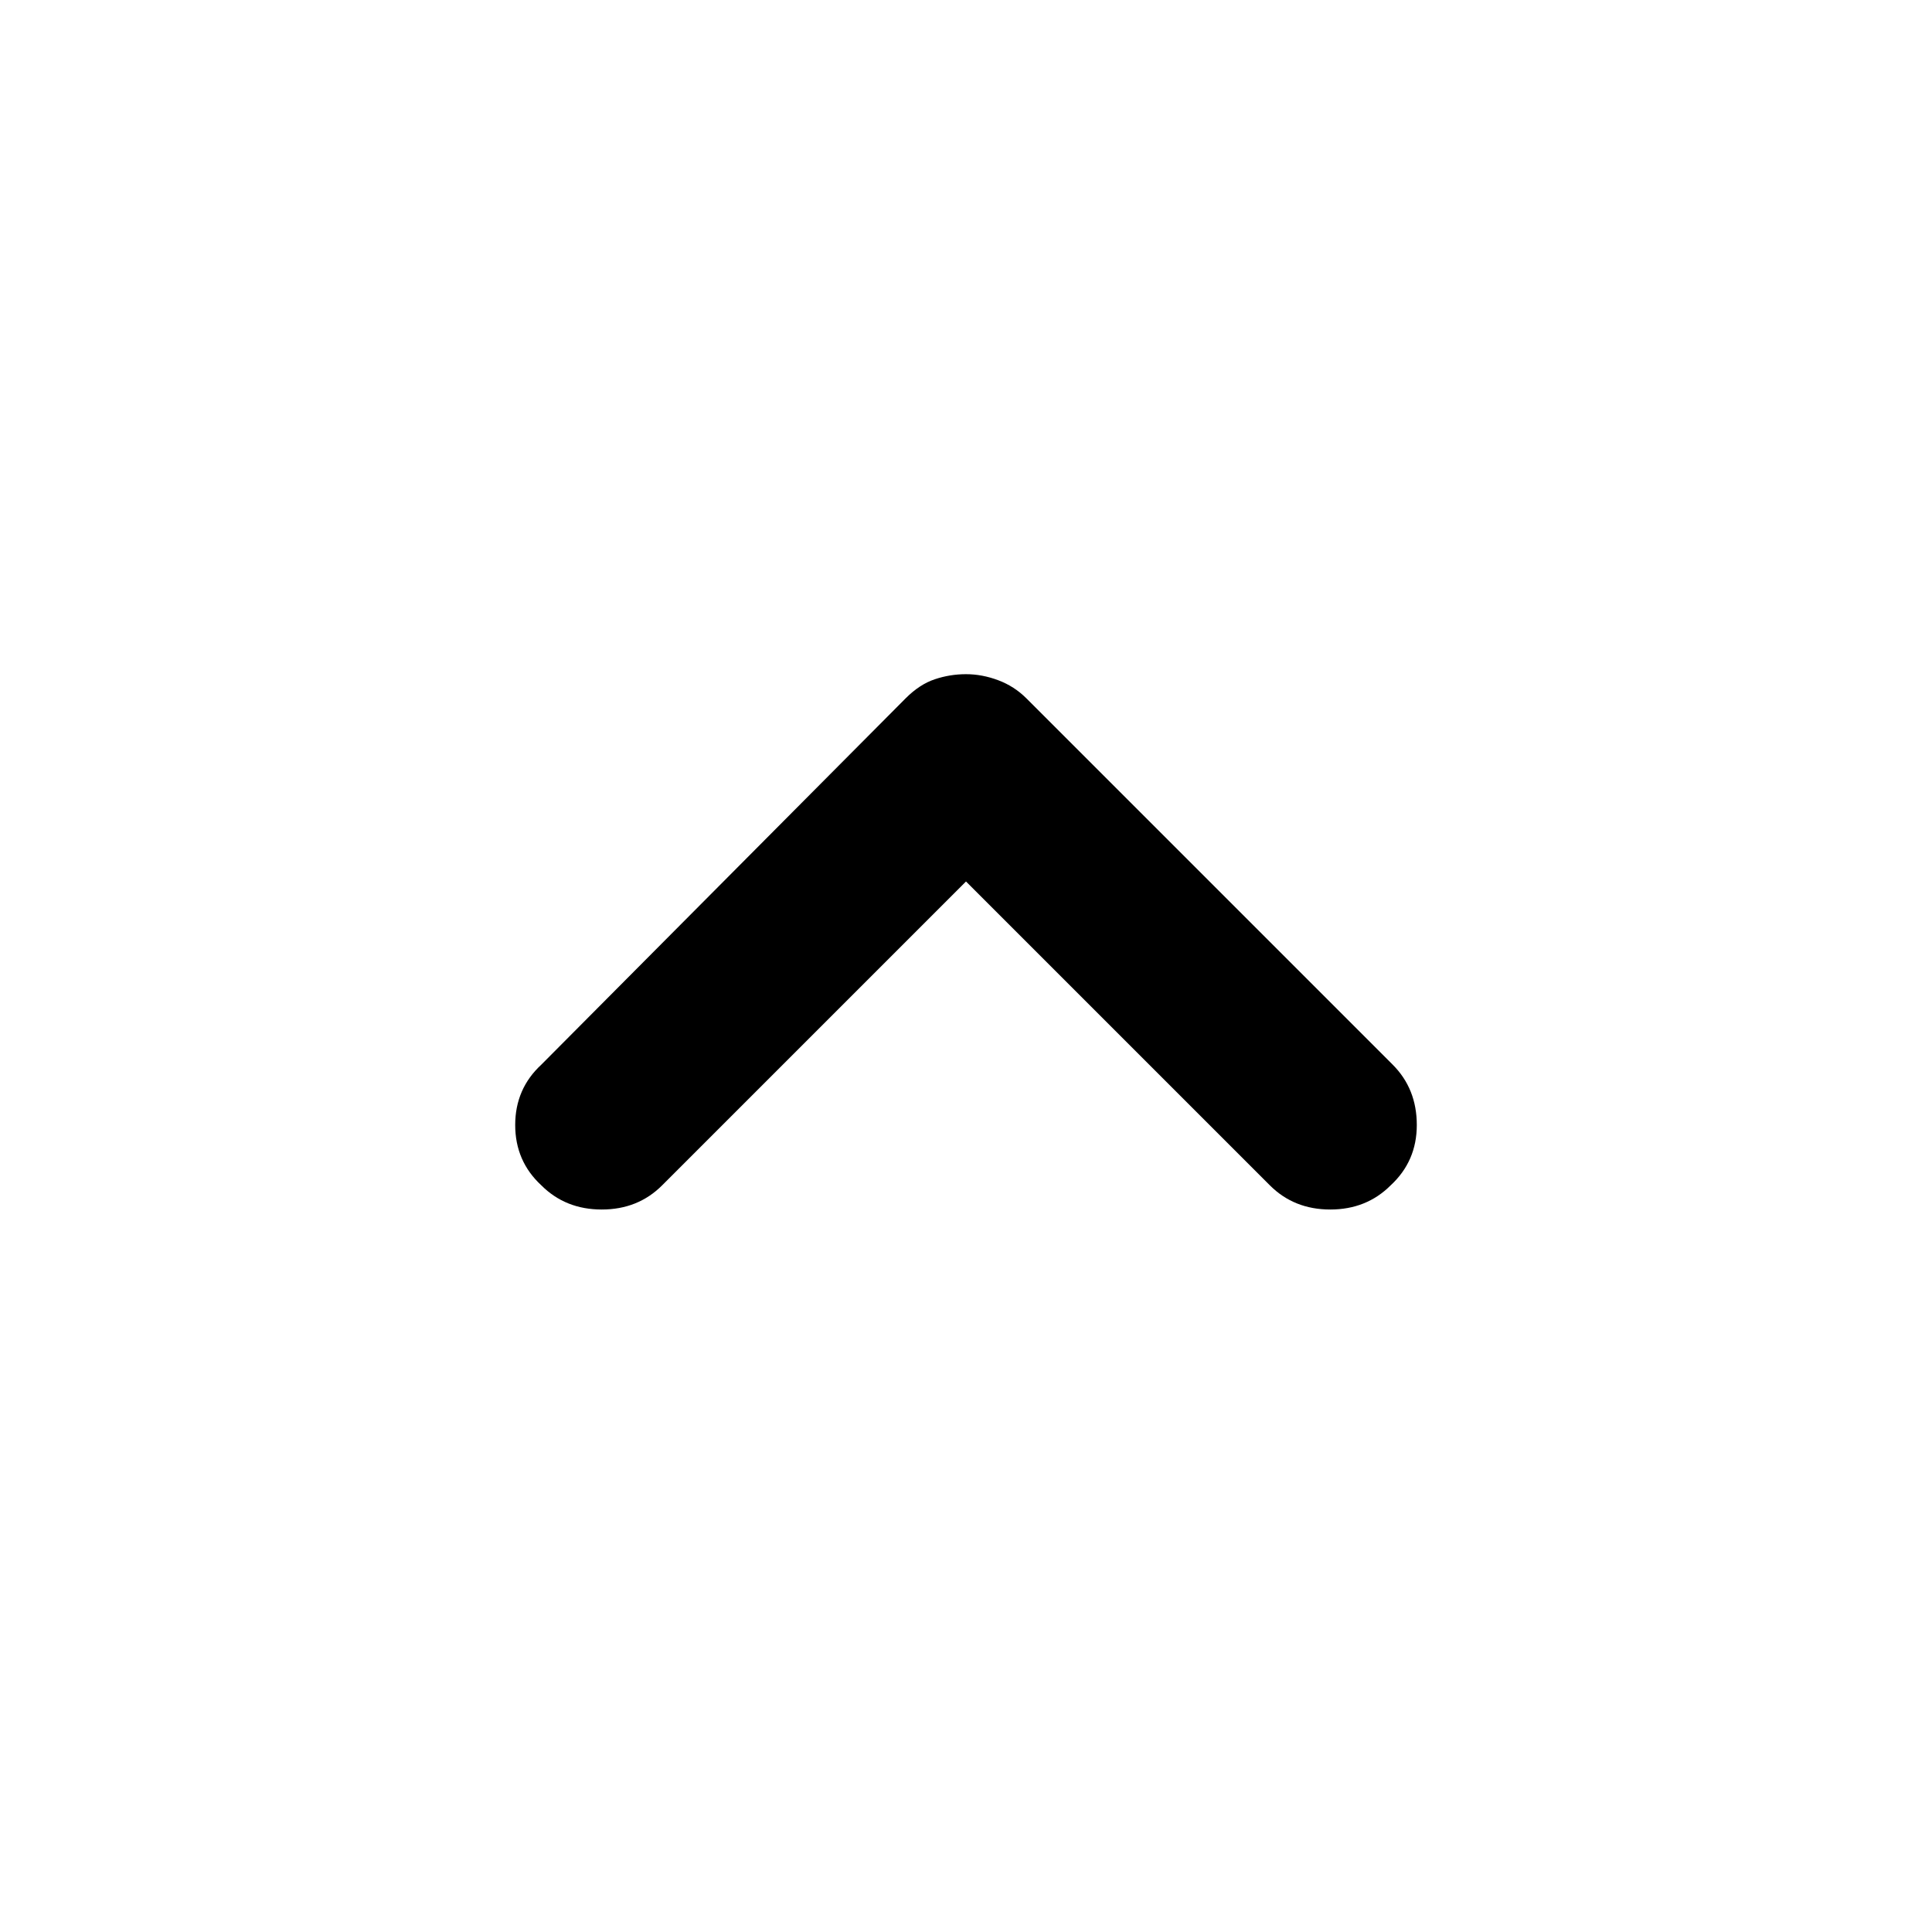 <svg xmlns="http://www.w3.org/2000/svg" height="24" width="24"><path d="M6.725 14.725Q6.4 14.425 6.4 13.975Q6.4 13.525 6.725 13.225L11.25 8.675Q11.425 8.5 11.613 8.438Q11.8 8.375 12 8.375Q12.2 8.375 12.4 8.45Q12.6 8.525 12.75 8.675L17.3 13.225Q17.6 13.525 17.6 13.975Q17.6 14.425 17.275 14.725Q16.975 15.025 16.525 15.025Q16.075 15.025 15.775 14.725L12 10.95L8.225 14.725Q7.925 15.025 7.475 15.025Q7.025 15.025 6.725 14.725Z"/></svg>
